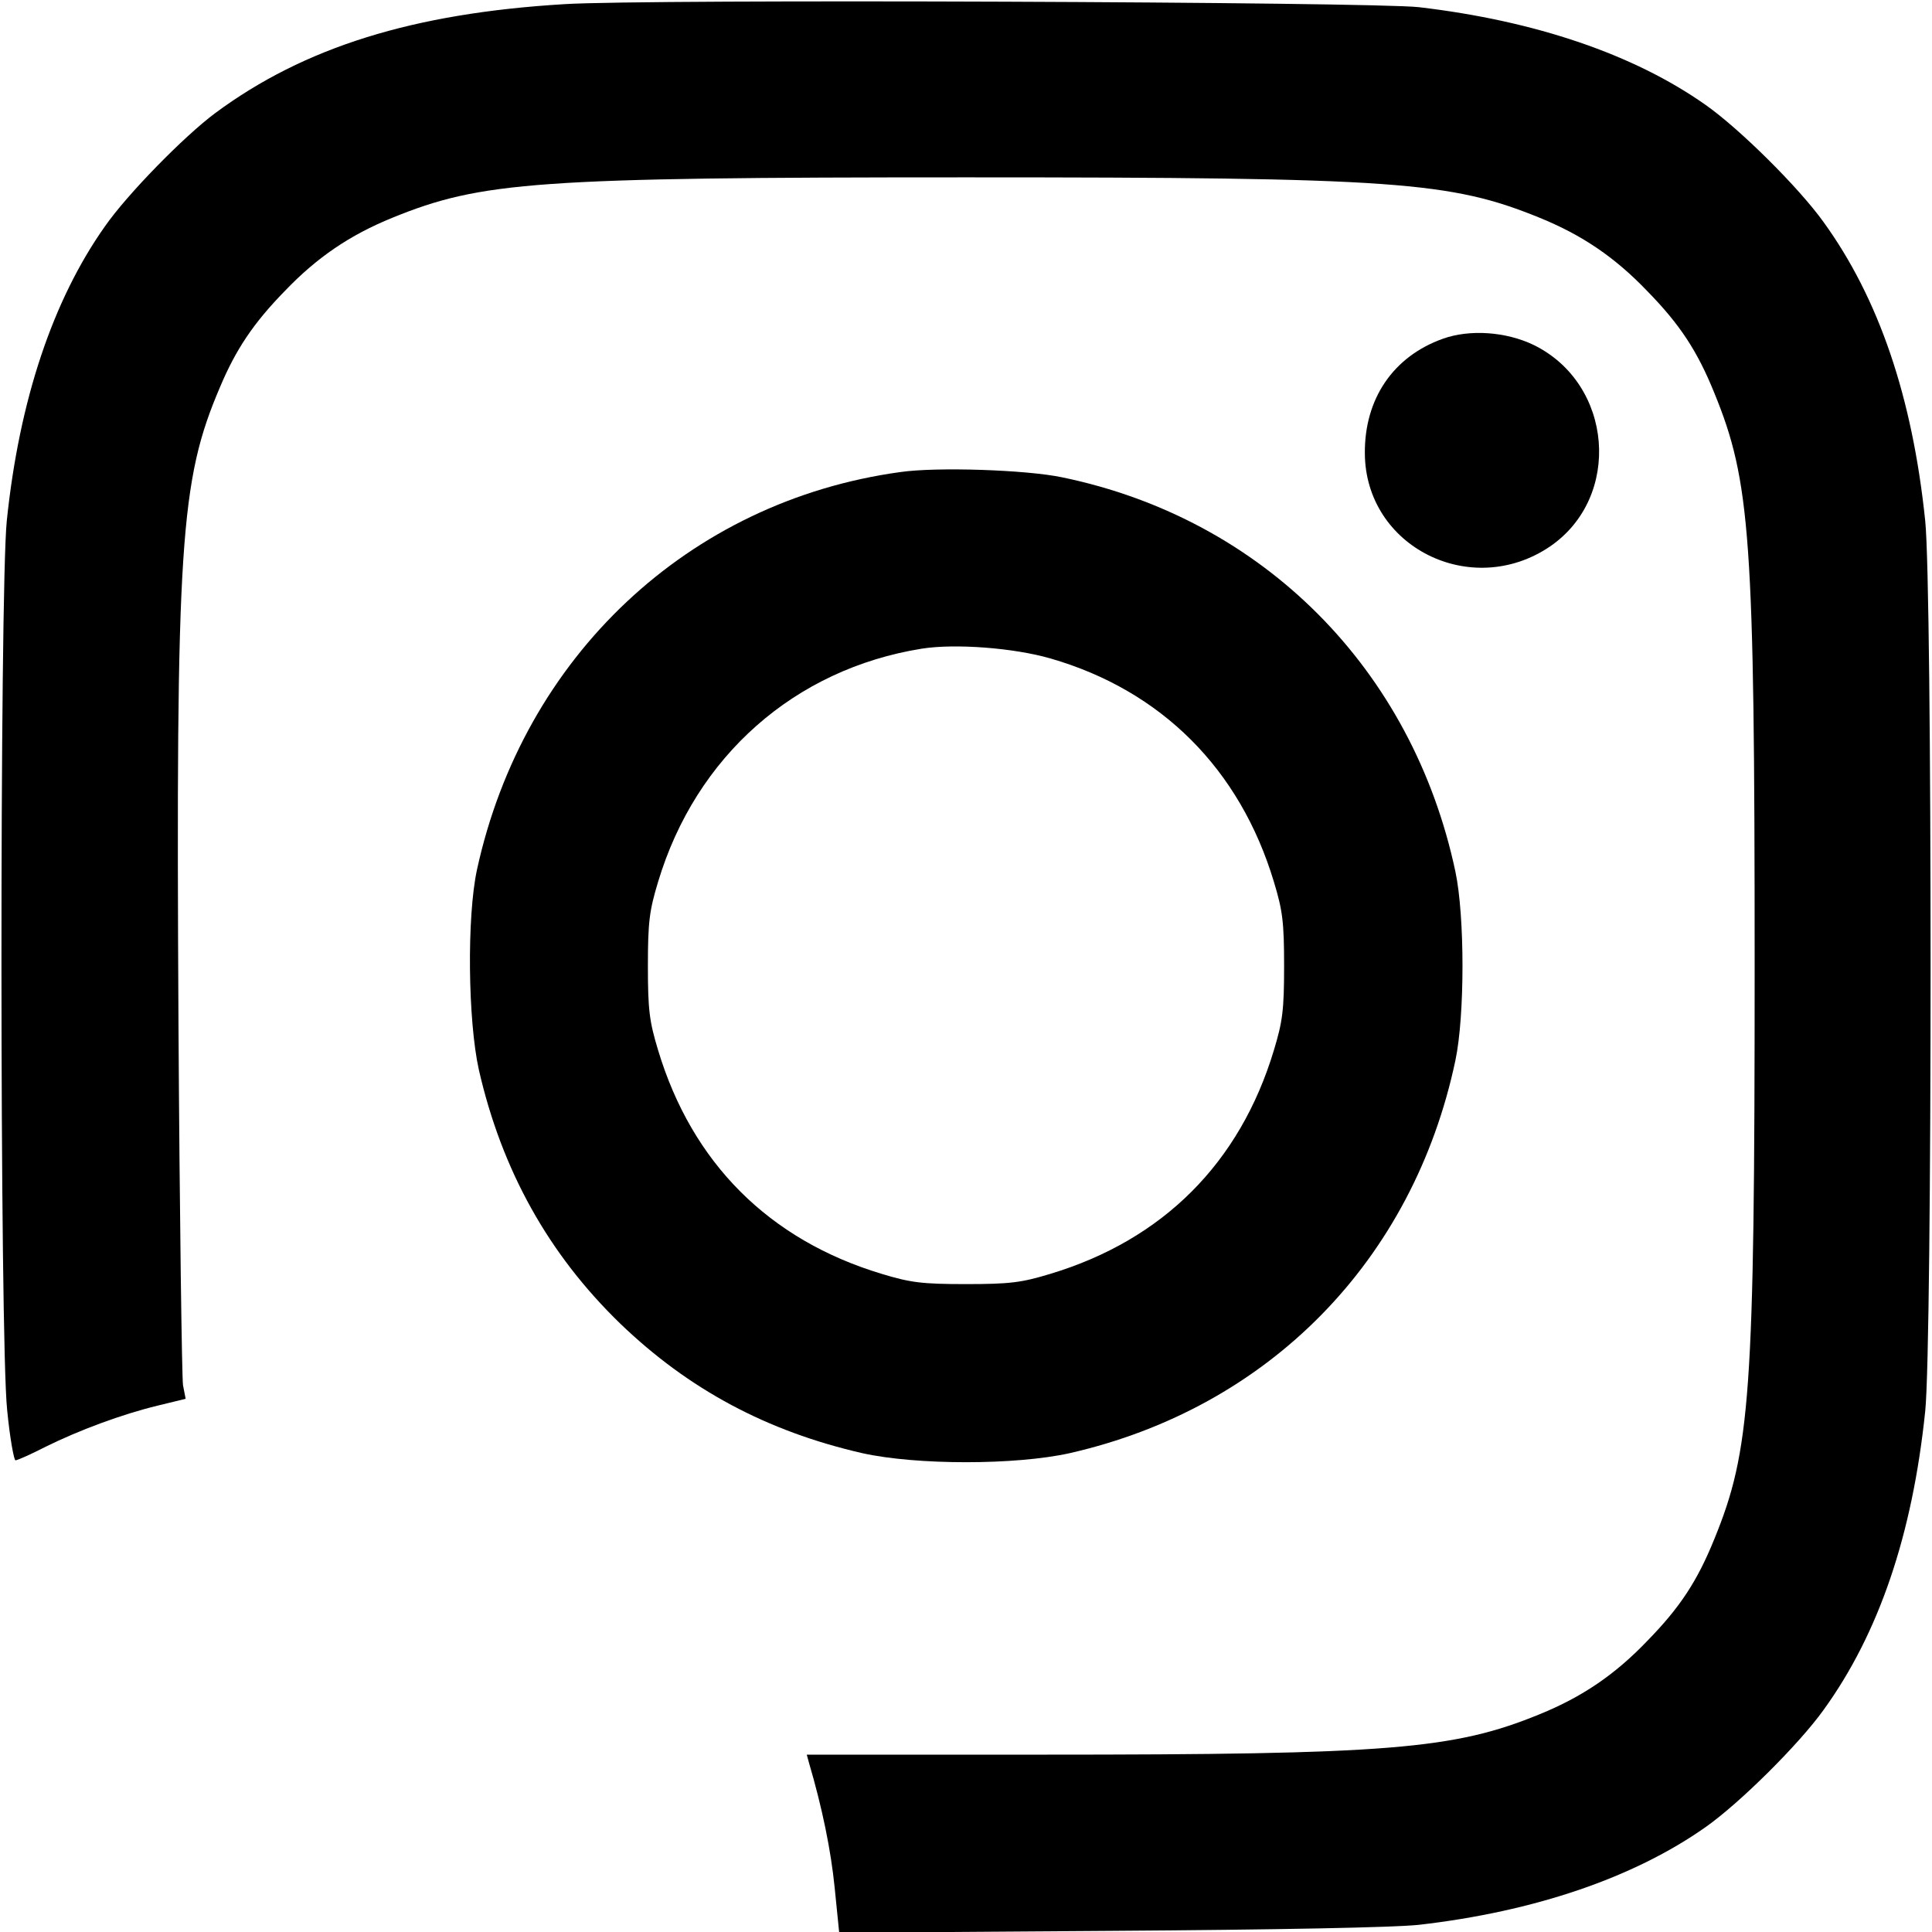 <?xml version="1.0" standalone="no"?>
<!DOCTYPE svg PUBLIC "-//W3C//DTD SVG 20010904//EN"
 "http://www.w3.org/TR/2001/REC-SVG-20010904/DTD/svg10.dtd">
<svg version="1.0" xmlns="http://www.w3.org/2000/svg"
 width="512pt" height="512pt" viewBox="0 0 512 512"
 preserveAspectRatio="xMidYMid meet">
<g transform="translate(0,512) scale(0.1,-0.1)"
fill="#000000" stroke="none">
<path d="M1496 5109 c-401 -24 -690 -114 -926 -289 -82 -61 -233 -215 -292
-300 -138 -195 -227 -461 -260 -780 -19 -185 -19 -2170 1 -2357 7 -73 18 -133
22 -133 5 0 41 16 80 36 89 44 202 86 297 109 l74 18 -7 36 c-3 20 -9 450 -12
956 -7 1275 4 1441 110 1689 42 100 89 170 171 254 86 90 173 149 286 195 236
96 381 107 1520 107 1139 0 1284 -11 1520 -107 113 -46 200 -105 286 -195 86
-88 132 -158 177 -269 96 -235 107 -382 107 -1519 0 -1137 -11 -1284 -107
-1519 -45 -111 -91 -181 -177 -269 -86 -90 -173 -149 -286 -195 -227 -93 -398
-107 -1319 -107 l-623 0 6 -22 c35 -119 58 -231 68 -331 l12 -119 715 5 c453
3 755 9 821 16 306 35 570 125 760 259 91 64 248 220 313 311 146 202 235 463
269 791 19 180 19 2180 0 2360 -34 328 -123 589 -269 791 -65 91 -222 247
-313 311 -190 134 -452 223 -760 259 -125 14 -2044 22 -2264 8z"/>
<path d="M3823 4222 c-131 -47 -207 -159 -206 -303 1 -248 282 -389 491 -247
191 131 167 431 -44 534 -73 35 -169 42 -241 16z"/>
<path d="M2386 3869 c-561 -77 -999 -489 -1122 -1054 -27 -125 -24 -399 5
-530 61 -267 185 -489 375 -673 181 -174 388 -285 641 -343 144 -32 406 -32
550 0 527 120 910 510 1022 1041 25 118 25 382 0 500 -114 537 -510 935 -1042
1045 -95 20 -332 28 -429 14z m398 -494 c294 -85 502 -293 592 -592 23 -76 27
-106 27 -223 0 -117 -4 -147 -27 -223 -90 -299 -294 -503 -593 -593 -76 -23
-106 -27 -223 -27 -117 0 -147 4 -223 27 -299 90 -503 294 -593 593 -23 76
-27 106 -27 223 0 117 4 147 27 223 100 333 362 564 699 618 89 14 244 2 341
-26z"/>
</g>
</svg>

